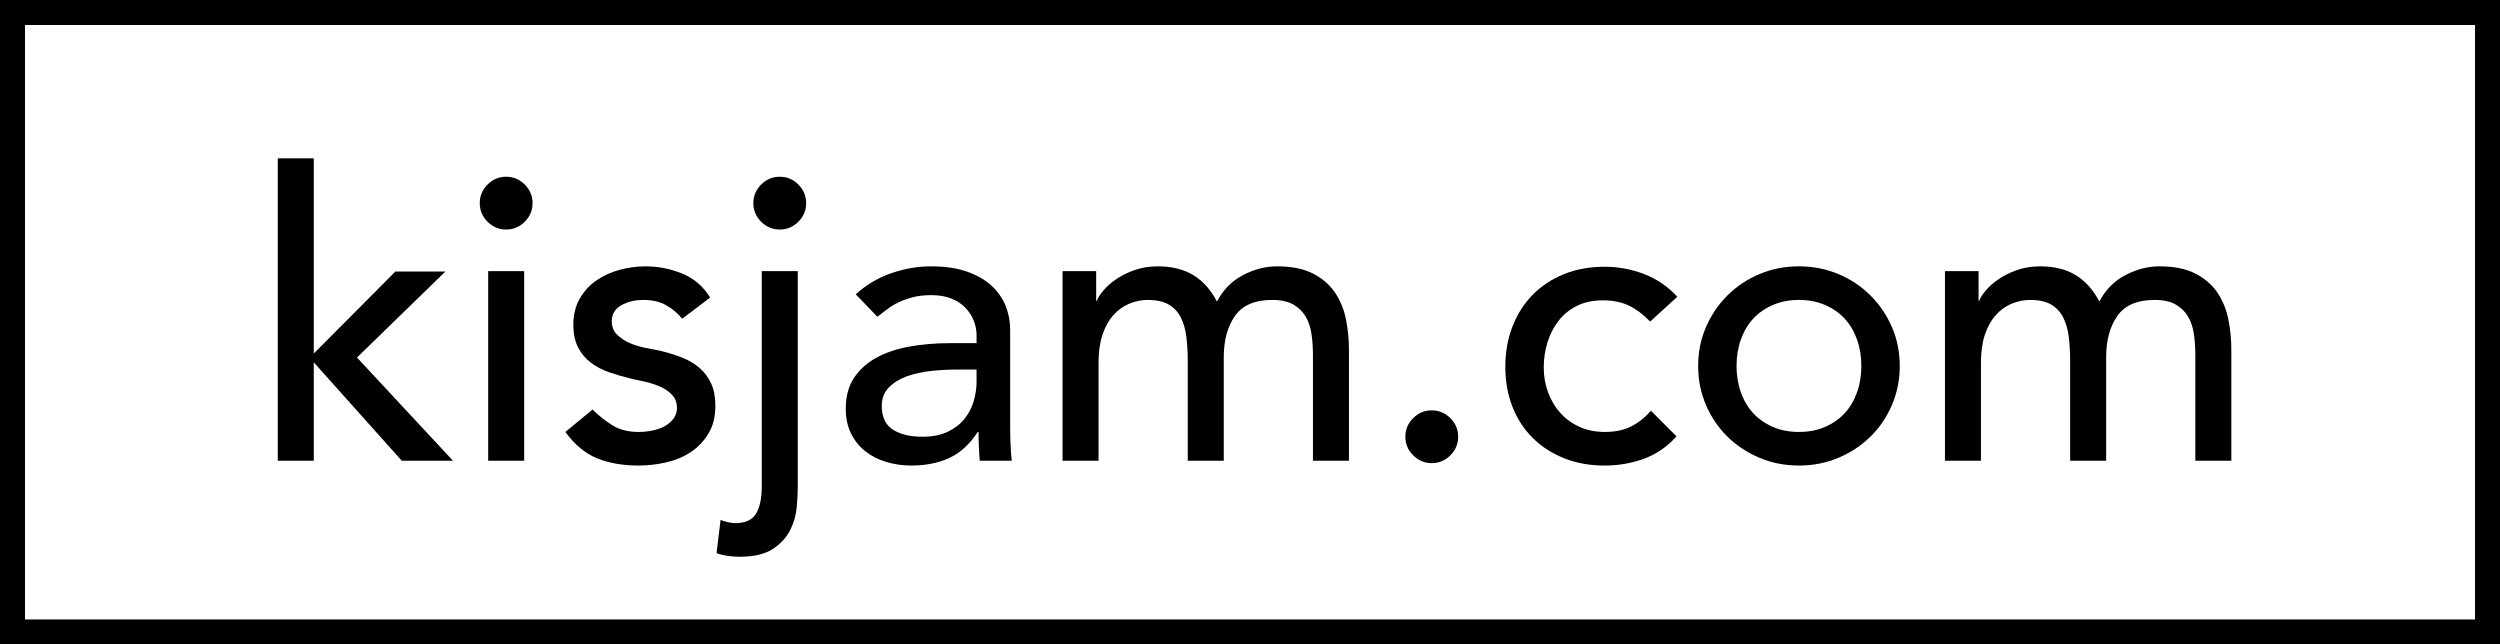 <?xml version="1.0" encoding="utf-8"?>
<!-- Generator: Adobe Illustrator 15.1.0, SVG Export Plug-In . SVG Version: 6.00 Build 0)  -->
<!DOCTYPE svg PUBLIC "-//W3C//DTD SVG 1.1//EN" "http://www.w3.org/Graphics/SVG/1.1/DTD/svg11.dtd">
<svg version="1.1" id="レイヤー_1" xmlns="http://www.w3.org/2000/svg" xmlns:xlink="http://www.w3.org/1999/xlink" x="0px"
	 y="0px" width="300px" height="77.335px" viewBox="0 0 300 77.335" enable-background="new 0 0 300 77.335" xml:space="preserve">
<g>
	<path d="M33.333,19.001h4.32v23.424l9.792-9.84h6l-10.608,10.32l11.52,12.384h-6.144l-10.56-11.808v11.808h-4.32V19.001z"/>
	<path d="M57.572,24.377c0-0.864,0.312-1.608,0.936-2.232s1.368-0.936,2.232-0.936c0.864,0,1.608,0.312,2.232,0.936
		s0.936,1.368,0.936,2.232c0,0.864-0.312,1.608-0.936,2.232s-1.368,0.936-2.232,0.936c-0.864,0-1.608-0.312-2.232-0.936
		S57.572,25.241,57.572,24.377z M58.581,32.537h4.32v22.752h-4.32V32.537z"/>
	<path d="M81.86,38.249c-0.512-0.64-1.145-1.176-1.896-1.608c-0.752-0.432-1.672-0.648-2.76-0.648c-1.024,0-1.913,0.216-2.664,0.648
		c-0.752,0.432-1.128,1.064-1.128,1.896c0,0.672,0.216,1.216,0.648,1.632c0.432,0.417,0.943,0.752,1.536,1.008
		c0.592,0.256,1.224,0.448,1.896,0.576c0.672,0.128,1.248,0.24,1.728,0.336c0.928,0.225,1.8,0.497,2.616,0.816
		s1.52,0.736,2.112,1.248c0.591,0.513,1.056,1.137,1.392,1.872c0.336,0.737,0.504,1.632,0.504,2.688c0,1.28-0.272,2.376-0.816,3.288
		c-0.544,0.912-1.248,1.656-2.112,2.232c-0.864,0.576-1.848,0.992-2.952,1.248s-2.216,0.384-3.336,0.384
		c-1.889,0-3.544-0.288-4.968-0.864c-1.424-0.576-2.696-1.632-3.816-3.168l3.264-2.688c0.704,0.704,1.488,1.328,2.352,1.872
		c0.864,0.544,1.92,0.816,3.168,0.816c0.544,0,1.096-0.056,1.656-0.168c0.559-0.112,1.056-0.288,1.488-0.528
		c0.432-0.24,0.784-0.544,1.056-0.912c0.271-0.368,0.408-0.792,0.408-1.272c0-0.64-0.2-1.168-0.6-1.584
		c-0.401-0.416-0.881-0.744-1.44-0.984c-0.56-0.24-1.152-0.432-1.776-0.576s-1.176-0.264-1.656-0.36
		c-0.929-0.224-1.809-0.48-2.64-0.768c-0.833-0.288-1.568-0.672-2.208-1.152c-0.641-0.48-1.152-1.088-1.536-1.824
		c-0.384-0.736-0.576-1.648-0.576-2.736c0-1.184,0.247-2.216,0.744-3.096c0.496-0.88,1.152-1.608,1.968-2.184
		c0.816-0.576,1.744-1.008,2.784-1.296c1.04-0.288,2.088-0.432,3.144-0.432c1.536,0,3.008,0.288,4.416,0.864
		c1.408,0.576,2.528,1.536,3.36,2.88L81.86,38.249z"/>
	<path d="M95.731,32.537v26.016c0,0.576-0.041,1.335-0.12,2.28c-0.08,0.943-0.336,1.855-0.768,2.736
		c-0.432,0.88-1.121,1.64-2.064,2.28c-0.944,0.64-2.28,0.96-4.008,0.96c-0.48,0-0.953-0.032-1.416-0.096
		c-0.463-0.064-0.919-0.176-1.368-0.336l0.48-3.984c0.257,0.096,0.545,0.184,0.864,0.264c0.32,0.079,0.624,0.12,0.912,0.12
		c1.184,0,2.008-0.376,2.472-1.128c0.464-0.752,0.696-1.848,0.696-3.288V32.537H95.731z M90.403,24.377
		c0-0.864,0.312-1.608,0.936-2.232s1.368-0.936,2.232-0.936c0.864,0,1.608,0.312,2.232,0.936s0.936,1.368,0.936,2.232
		c0,0.864-0.312,1.608-0.936,2.232s-1.368,0.936-2.232,0.936c-0.864,0-1.608-0.312-2.232-0.936S90.403,25.241,90.403,24.377z"/>
	<path d="M102.691,35.321c1.216-1.12,2.624-1.96,4.224-2.52c1.6-0.56,3.2-0.84,4.8-0.84c1.664,0,3.096,0.208,4.296,0.624
		c1.2,0.417,2.184,0.977,2.952,1.68c0.768,0.704,1.336,1.512,1.704,2.424c0.368,0.912,0.552,1.865,0.552,2.856v11.616
		c0,0.8,0.016,1.536,0.048,2.208c0.031,0.672,0.08,1.312,0.144,1.92h-3.84c-0.096-1.152-0.144-2.304-0.144-3.456h-0.096
		c-0.96,1.472-2.096,2.513-3.408,3.12c-1.312,0.607-2.832,0.912-4.56,0.912c-1.056,0-2.064-0.144-3.024-0.432s-1.8-0.72-2.52-1.296
		c-0.72-0.576-1.288-1.288-1.704-2.136c-0.417-0.848-0.624-1.832-0.624-2.952c0-1.471,0.328-2.704,0.984-3.696
		c0.655-0.992,1.552-1.8,2.688-2.424c1.135-0.624,2.464-1.072,3.984-1.344c1.52-0.271,3.144-0.408,4.872-0.408h3.168v-0.96
		c0-0.576-0.112-1.152-0.336-1.728c-0.224-0.576-0.56-1.096-1.008-1.56c-0.449-0.464-1.008-0.832-1.68-1.104
		c-0.672-0.271-1.472-0.408-2.4-0.408c-0.833,0-1.56,0.08-2.184,0.24s-1.192,0.36-1.704,0.6c-0.512,0.24-0.977,0.521-1.392,0.84
		c-0.416,0.32-0.816,0.624-1.2,0.912L102.691,35.321z M114.883,44.345c-1.024,0-2.072,0.056-3.144,0.168
		c-1.073,0.112-2.048,0.329-2.928,0.648c-0.88,0.32-1.601,0.768-2.16,1.344c-0.56,0.576-0.84,1.312-0.84,2.208
		c0,1.312,0.439,2.256,1.32,2.832c0.88,0.576,2.072,0.864,3.576,0.864c1.184,0,2.191-0.2,3.024-0.6
		c0.832-0.4,1.504-0.919,2.016-1.56c0.512-0.64,0.88-1.352,1.104-2.136c0.224-0.784,0.336-1.56,0.336-2.328v-1.44H114.883z"/>
	<path d="M127.507,32.537h4.032v3.552h0.096c0.097-0.319,0.344-0.72,0.744-1.2s0.912-0.936,1.536-1.368s1.36-0.799,2.208-1.104
		c0.848-0.304,1.783-0.456,2.809-0.456c1.695,0,3.119,0.353,4.271,1.056c1.152,0.704,2.096,1.76,2.832,3.168
		c0.735-1.408,1.776-2.464,3.12-3.168c1.344-0.704,2.704-1.056,4.08-1.056c1.76,0,3.199,0.288,4.319,0.864
		c1.12,0.576,2,1.336,2.641,2.28c0.64,0.944,1.08,2.016,1.32,3.216c0.239,1.2,0.359,2.44,0.359,3.72v13.248h-4.32V42.617
		c0-0.864-0.056-1.696-0.168-2.496c-0.112-0.799-0.344-1.504-0.695-2.112c-0.353-0.608-0.849-1.096-1.488-1.464
		c-0.641-0.367-1.488-0.552-2.544-0.552c-2.08,0-3.568,0.641-4.464,1.92c-0.896,1.28-1.344,2.928-1.344,4.944v12.432h-4.32V43.385
		c0-1.088-0.057-2.08-0.168-2.976c-0.112-0.896-0.336-1.672-0.672-2.328c-0.336-0.655-0.816-1.168-1.44-1.536
		c-0.624-0.367-1.464-0.552-2.52-0.552c-0.769,0-1.513,0.152-2.232,0.456c-0.72,0.304-1.353,0.76-1.896,1.368
		c-0.545,0.608-0.977,1.385-1.296,2.328c-0.32,0.944-0.48,2.057-0.48,3.336v11.808h-4.32V32.537z"/>
	<path d="M171.811,55.577c-0.864,0-1.607-0.312-2.231-0.936s-0.937-1.368-0.937-2.232c0-0.864,0.312-1.608,0.937-2.232
		s1.367-0.936,2.231-0.936s1.608,0.312,2.232,0.936s0.936,1.368,0.936,2.232c0,0.864-0.312,1.608-0.936,2.232
		S172.675,55.577,171.811,55.577z"/>
	<path d="M198.019,38.585c-0.801-0.832-1.641-1.464-2.521-1.896s-1.928-0.648-3.144-0.648c-1.185,0-2.217,0.216-3.096,0.648
		c-0.881,0.432-1.616,1.024-2.208,1.776c-0.593,0.752-1.041,1.617-1.345,2.592c-0.304,0.977-0.456,1.992-0.456,3.048
		s0.176,2.057,0.528,3c0.352,0.944,0.848,1.769,1.488,2.472c0.64,0.704,1.407,1.256,2.304,1.656c0.896,0.401,1.903,0.6,3.024,0.6
		c1.216,0,2.256-0.216,3.12-0.648c0.863-0.432,1.663-1.063,2.399-1.896l3.072,3.072c-1.12,1.248-2.424,2.145-3.912,2.688
		c-1.488,0.544-3.064,0.816-4.728,0.816c-1.761,0-3.369-0.288-4.824-0.864c-1.457-0.576-2.712-1.384-3.769-2.424
		c-1.056-1.04-1.872-2.288-2.447-3.744c-0.576-1.456-0.864-3.063-0.864-4.824c0-1.76,0.288-3.376,0.864-4.848
		c0.575-1.472,1.384-2.736,2.424-3.792c1.039-1.056,2.287-1.879,3.744-2.472c1.455-0.592,3.079-0.888,4.872-0.888
		c1.663,0,3.255,0.296,4.775,0.888c1.52,0.593,2.84,1.497,3.96,2.712L198.019,38.585z"/>
	<path d="M203.778,43.913c0-1.664,0.312-3.216,0.936-4.656c0.624-1.44,1.48-2.704,2.568-3.792c1.088-1.087,2.368-1.944,3.84-2.568
		s3.056-0.936,4.752-0.936s3.28,0.312,4.752,0.936s2.752,1.48,3.84,2.568c1.088,1.088,1.944,2.352,2.568,3.792
		c0.624,1.44,0.936,2.993,0.936,4.656c0,1.664-0.312,3.224-0.936,4.68c-0.624,1.457-1.48,2.72-2.568,3.792
		c-1.088,1.072-2.368,1.92-3.84,2.544s-3.056,0.936-4.752,0.936s-3.28-0.312-4.752-0.936s-2.752-1.472-3.84-2.544
		c-1.088-1.072-1.944-2.335-2.568-3.792C204.09,47.137,203.778,45.577,203.778,43.913z M208.386,43.913
		c0,1.152,0.176,2.216,0.528,3.192c0.352,0.977,0.848,1.808,1.488,2.496c0.64,0.688,1.423,1.232,2.352,1.632
		c0.928,0.401,1.968,0.6,3.12,0.6s2.191-0.199,3.12-0.6c0.928-0.399,1.712-0.943,2.352-1.632c0.641-0.688,1.136-1.52,1.488-2.496
		c0.352-0.976,0.528-2.04,0.528-3.192s-0.177-2.215-0.528-3.192c-0.353-0.976-0.848-1.808-1.488-2.496
		c-0.64-0.688-1.424-1.231-2.352-1.632c-0.929-0.4-1.968-0.6-3.12-0.6s-2.192,0.2-3.12,0.6c-0.929,0.4-1.712,0.944-2.352,1.632
		c-0.641,0.688-1.137,1.52-1.488,2.496C208.562,41.698,208.386,42.761,208.386,43.913z"/>
	<path d="M233.394,32.537h4.032v3.552h0.096c0.097-0.319,0.344-0.72,0.744-1.2s0.912-0.936,1.536-1.368s1.36-0.799,2.208-1.104
		c0.848-0.304,1.783-0.456,2.809-0.456c1.695,0,3.119,0.353,4.271,1.056c1.152,0.704,2.096,1.76,2.832,3.168
		c0.735-1.408,1.776-2.464,3.12-3.168c1.344-0.704,2.704-1.056,4.08-1.056c1.76,0,3.199,0.288,4.319,0.864
		c1.12,0.576,2,1.336,2.641,2.28c0.64,0.944,1.08,2.016,1.32,3.216c0.239,1.2,0.359,2.44,0.359,3.72v13.248h-4.32V42.617
		c0-0.864-0.056-1.696-0.168-2.496c-0.112-0.799-0.344-1.504-0.695-2.112c-0.353-0.608-0.849-1.096-1.488-1.464
		c-0.641-0.367-1.488-0.552-2.544-0.552c-2.08,0-3.568,0.641-4.464,1.92c-0.896,1.28-1.344,2.928-1.344,4.944v12.432h-4.32V43.385
		c0-1.088-0.057-2.08-0.168-2.976c-0.112-0.896-0.336-1.672-0.672-2.328c-0.336-0.655-0.816-1.168-1.44-1.536
		c-0.624-0.367-1.464-0.552-2.52-0.552c-0.769,0-1.513,0.152-2.232,0.456c-0.72,0.304-1.353,0.76-1.896,1.368
		c-0.545,0.608-0.977,1.385-1.296,2.328c-0.32,0.944-0.48,2.057-0.48,3.336v11.808h-4.32V32.537z"/>
</g>
<g>
	<path d="M297,3v71.335H3V3H297 M300,0H0v77.335h300V0L300,0z"/>
</g>
</svg>
